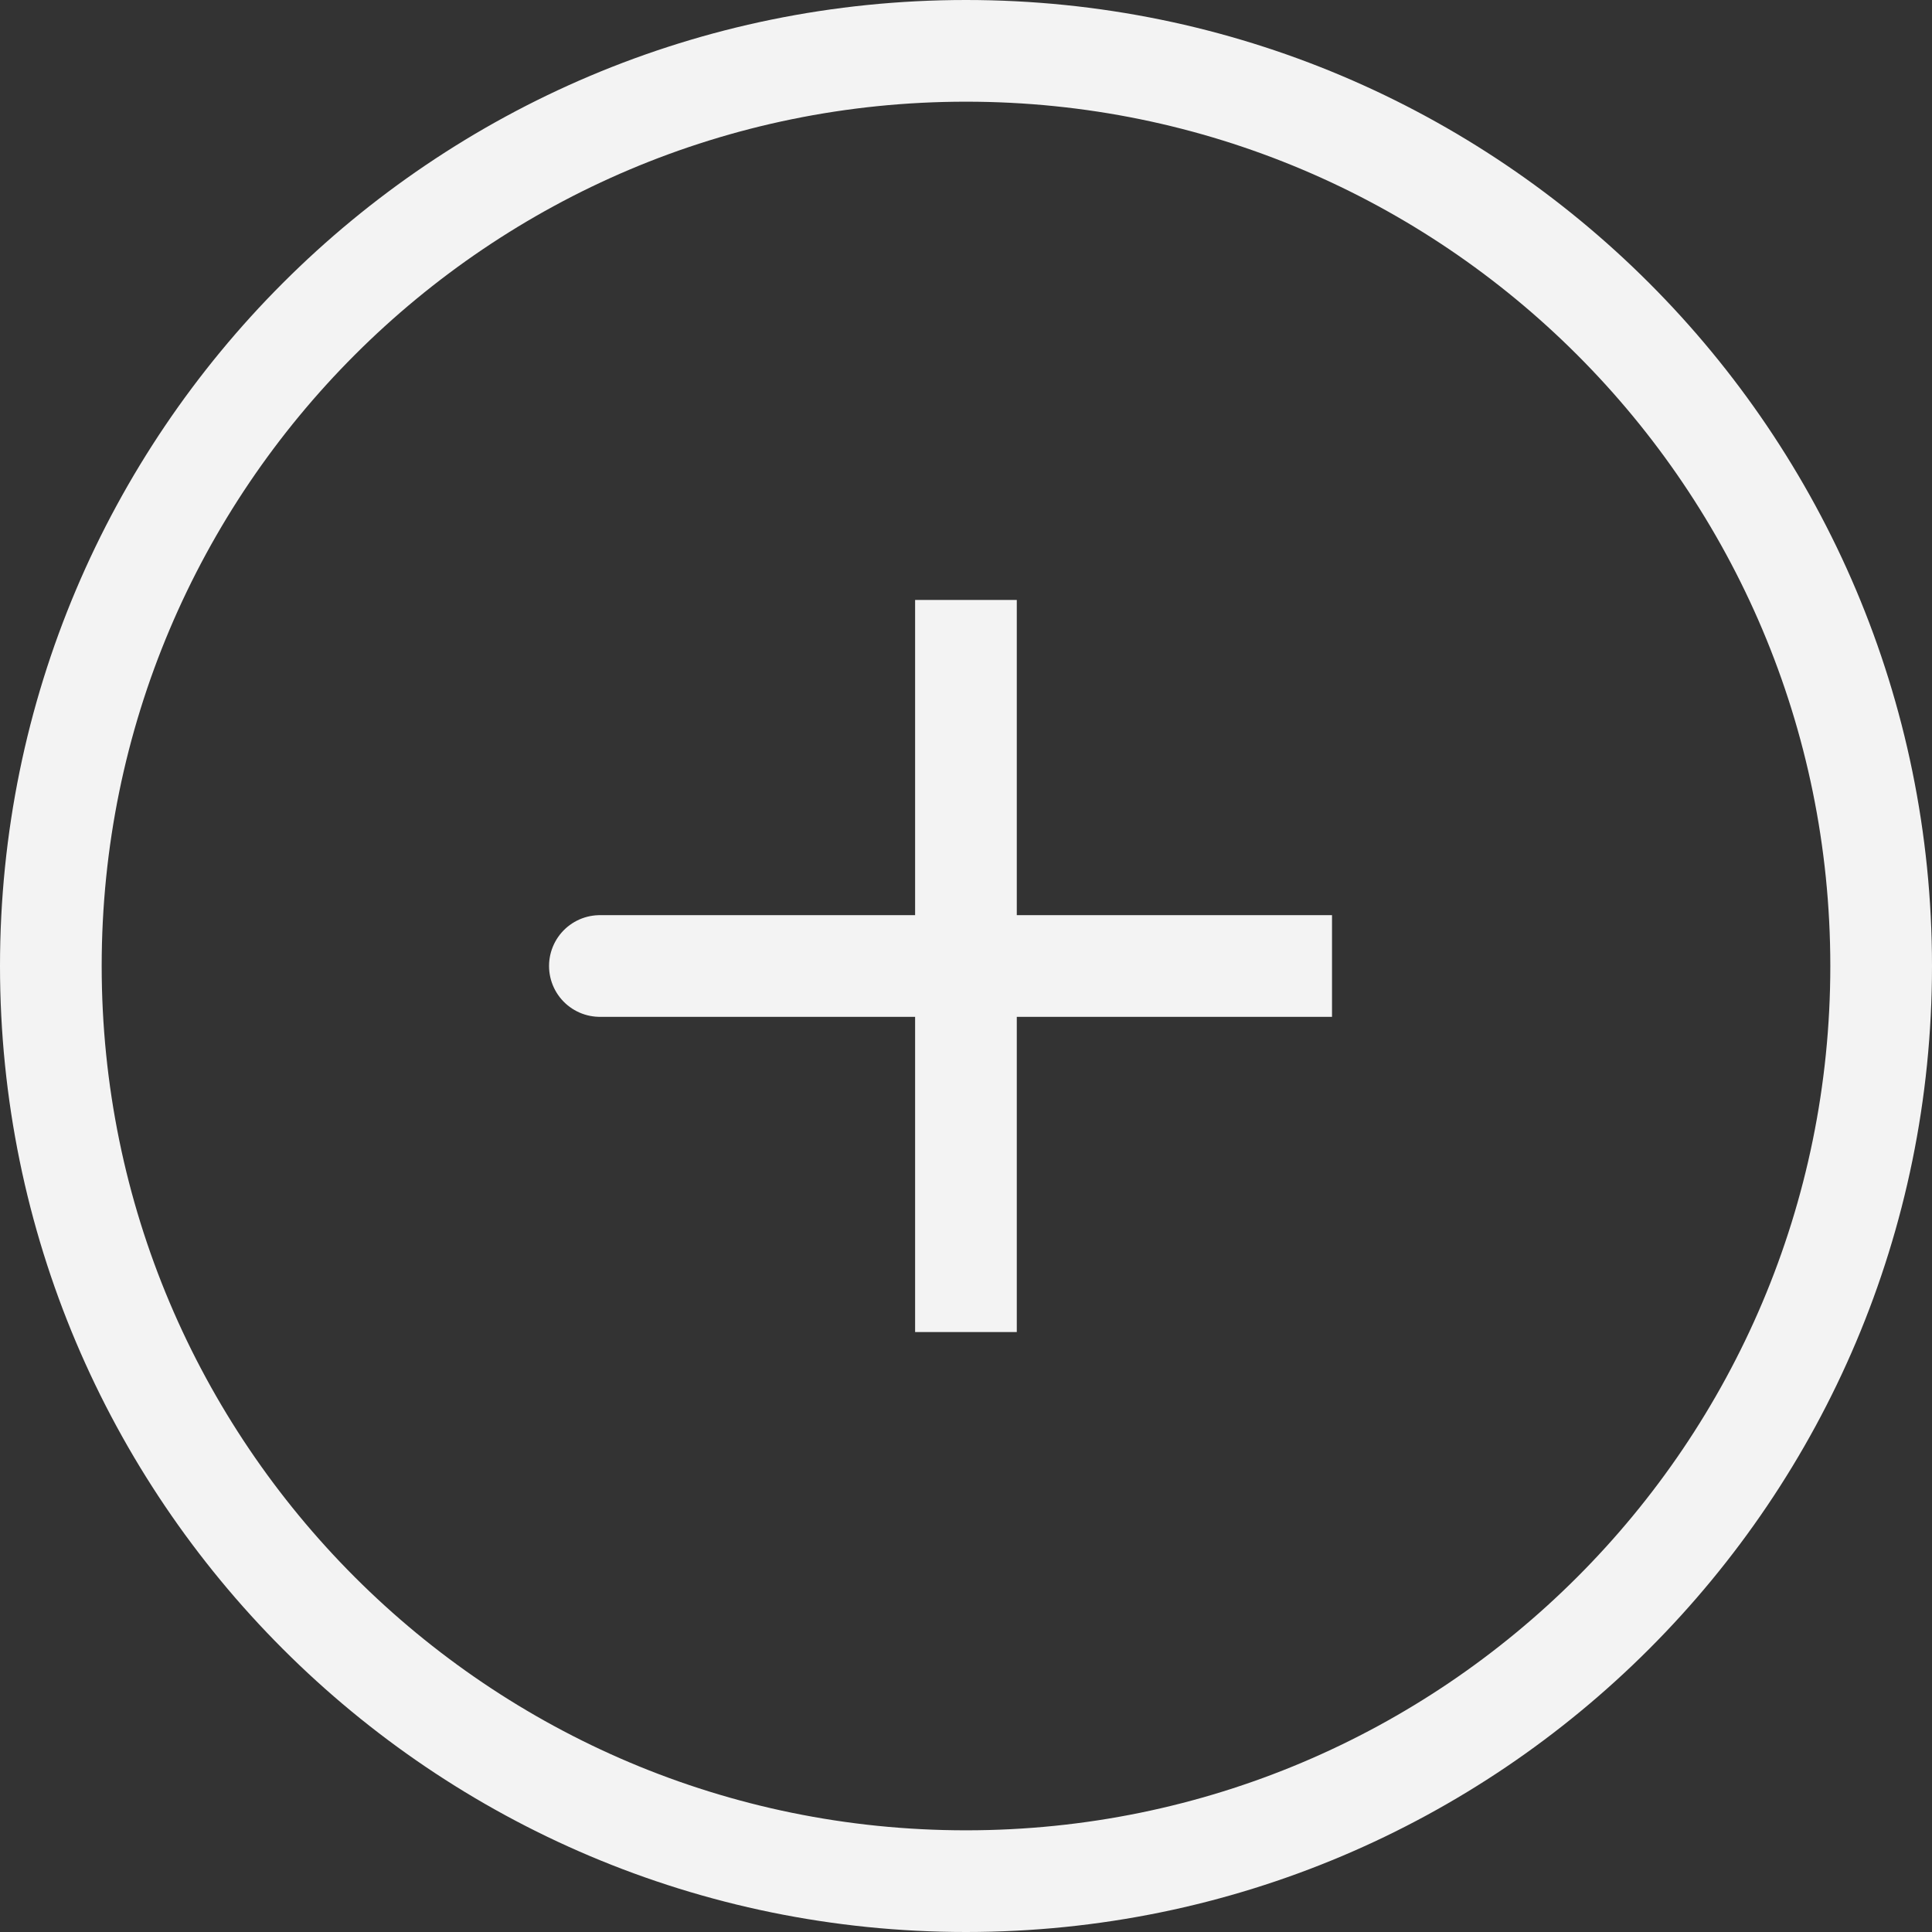 <svg width="38" height="38" viewBox="0 0 38 38" fill="none" xmlns="http://www.w3.org/2000/svg">
<rect x="0" y="0" width="38" height="38" fill="#333333" stroke="none"/>
<path d="M18.999 19H11.799M18.999 11.8V19V11.8ZM18.999 19V26.2V19ZM18.999 19H26.199H18.999Z" stroke="#F3F3F3" stroke-width="2" stroke-linecap="round"/>
<path d="M19 37C28.941 37 37 28.941 37 19C37 9.059 28.941 1 19 1C9.059 1 1 9.059 1 19C1 28.941 9.059 37 19 37Z" stroke="#F3F3F3" stroke-width="2"/>
</svg>
